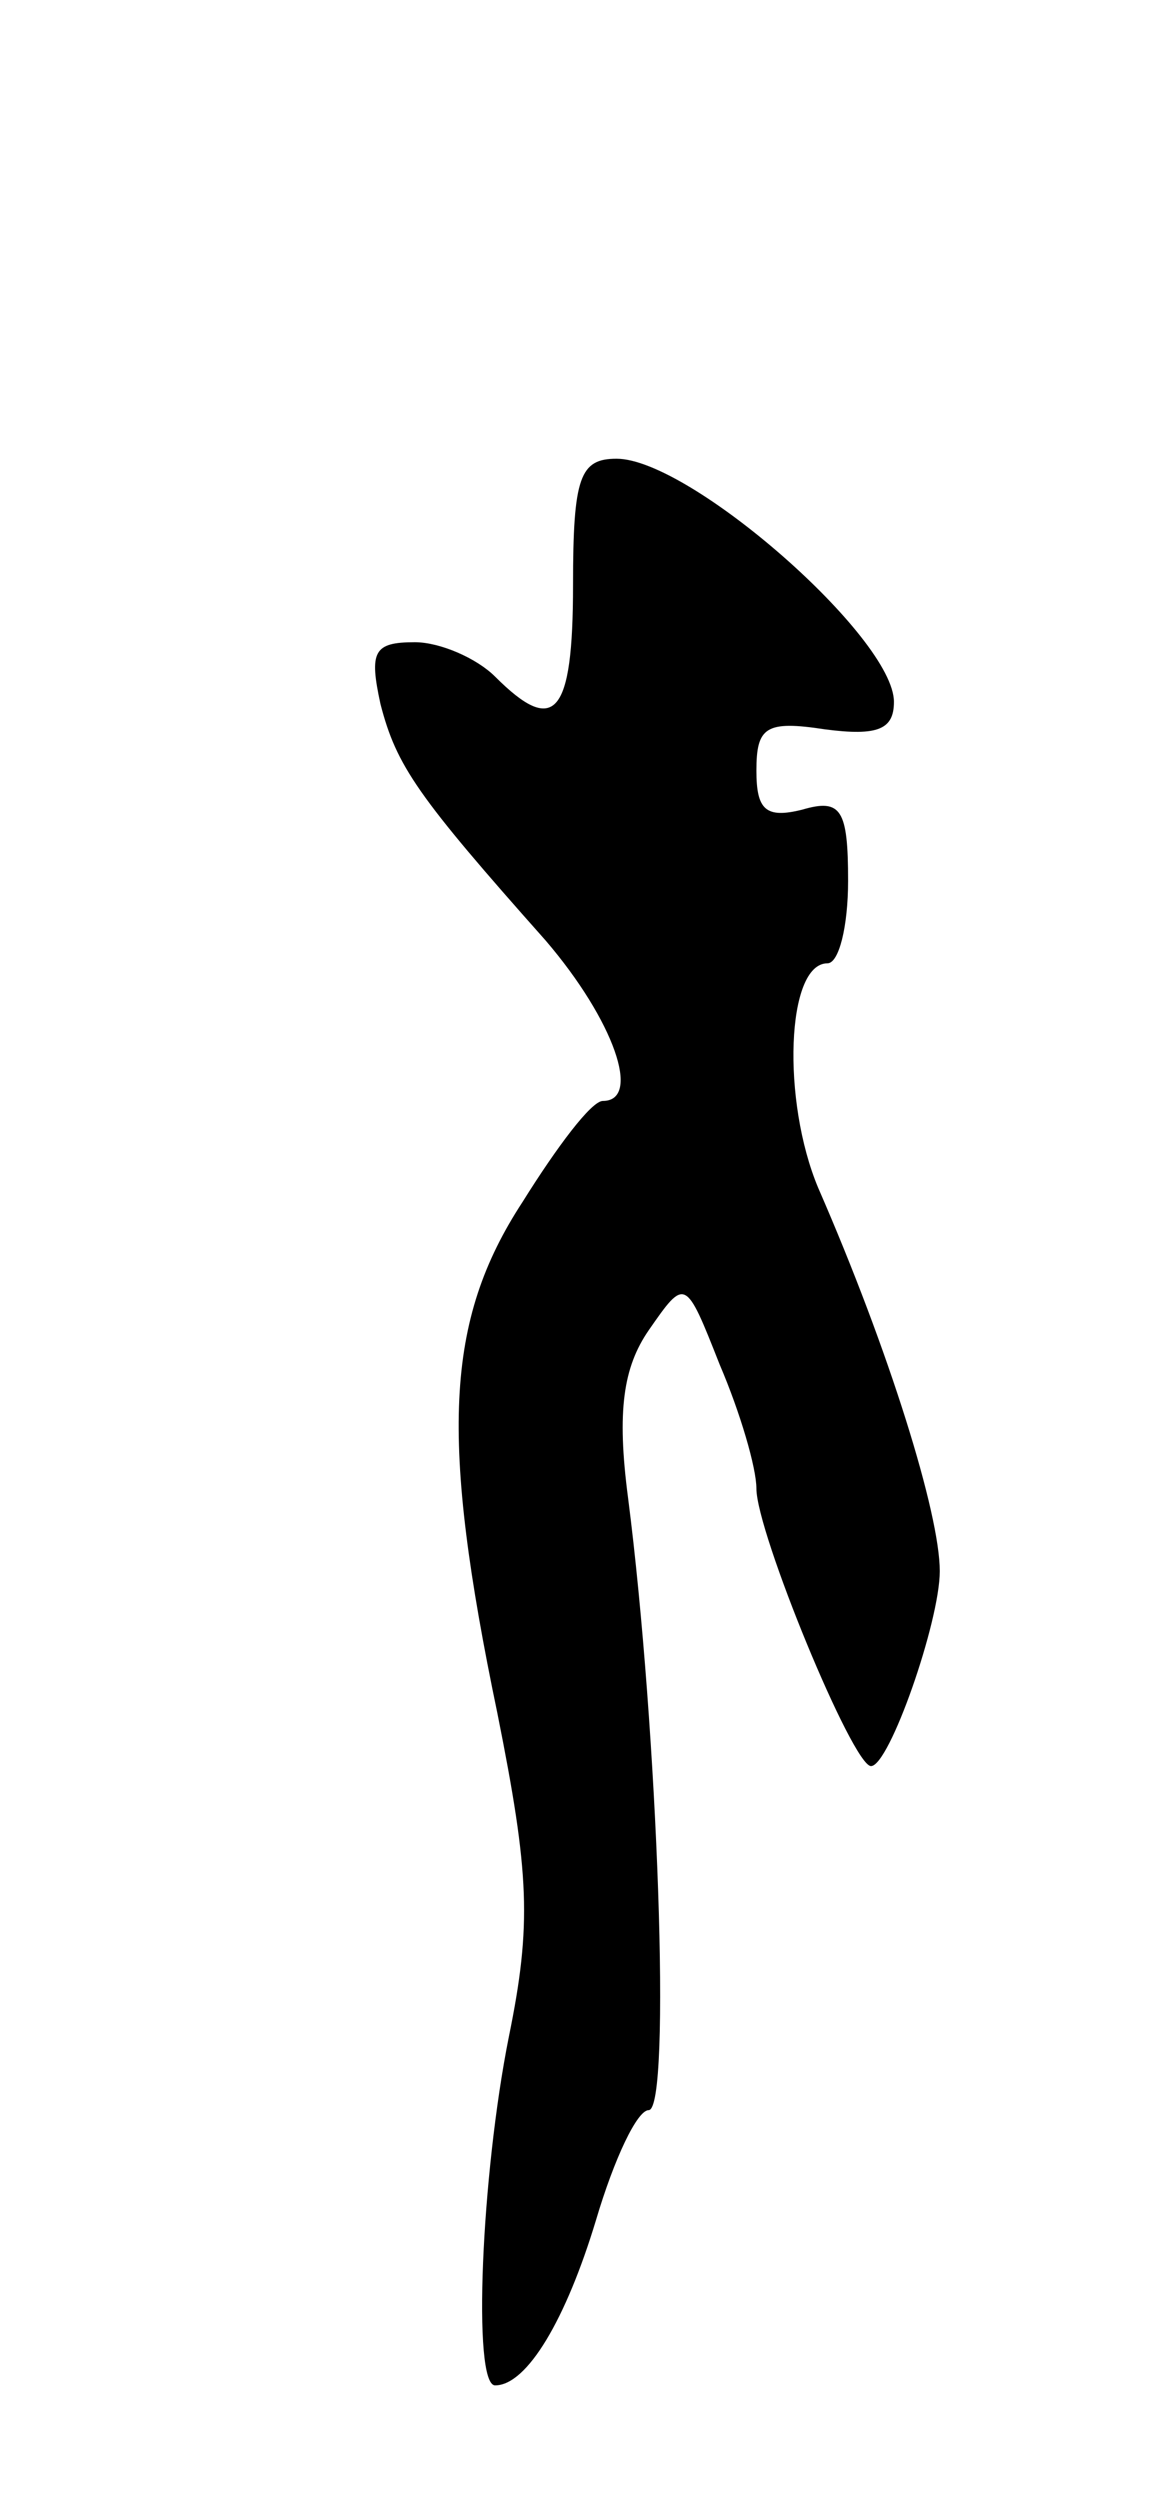 <svg version="1.0" xmlns="http://www.w3.org/2000/svg"
 width="51pt" height="109pt" viewBox="0 0 51 109"
 preserveAspectRatio="xMidYMid meet">
<g transform="translate(0,109) scale(0.1,-0.1)"
fill="#000000" stroke="none">
<path d="M250 835 c0 -57 -8 -66 -34 -40 -8 8 -24 15 -35 15 -18 0 -20 -4 -15
-27 7 -27 16 -40 72 -103 30 -35 42 -70 25 -70 -5 0 -20 -20 -35 -44 -34 -52
-36 -103 -11 -223 14 -70 15 -92 5 -141 -12 -60 -16 -152 -6 -152 14 0 31 29
44 72 8 27 18 48 23 48 10 0 4 166 -9 267 -5 38 -2 57 9 73 16 23 16 23 31
-15 9 -21 16 -45 16 -54 0 -19 42 -121 50 -121 8 0 30 63 30 85 0 25 -22 96
-53 167 -16 38 -14 98 4 98 5 0 9 16 9 36 0 31 -3 36 -20 31 -16 -4 -20 0 -20
17 0 19 4 22 30 18 23 -3 30 0 30 12 0 28 -89 106 -121 106 -16 0 -19 -8 -19
-55z"/>
</g>
</svg>
